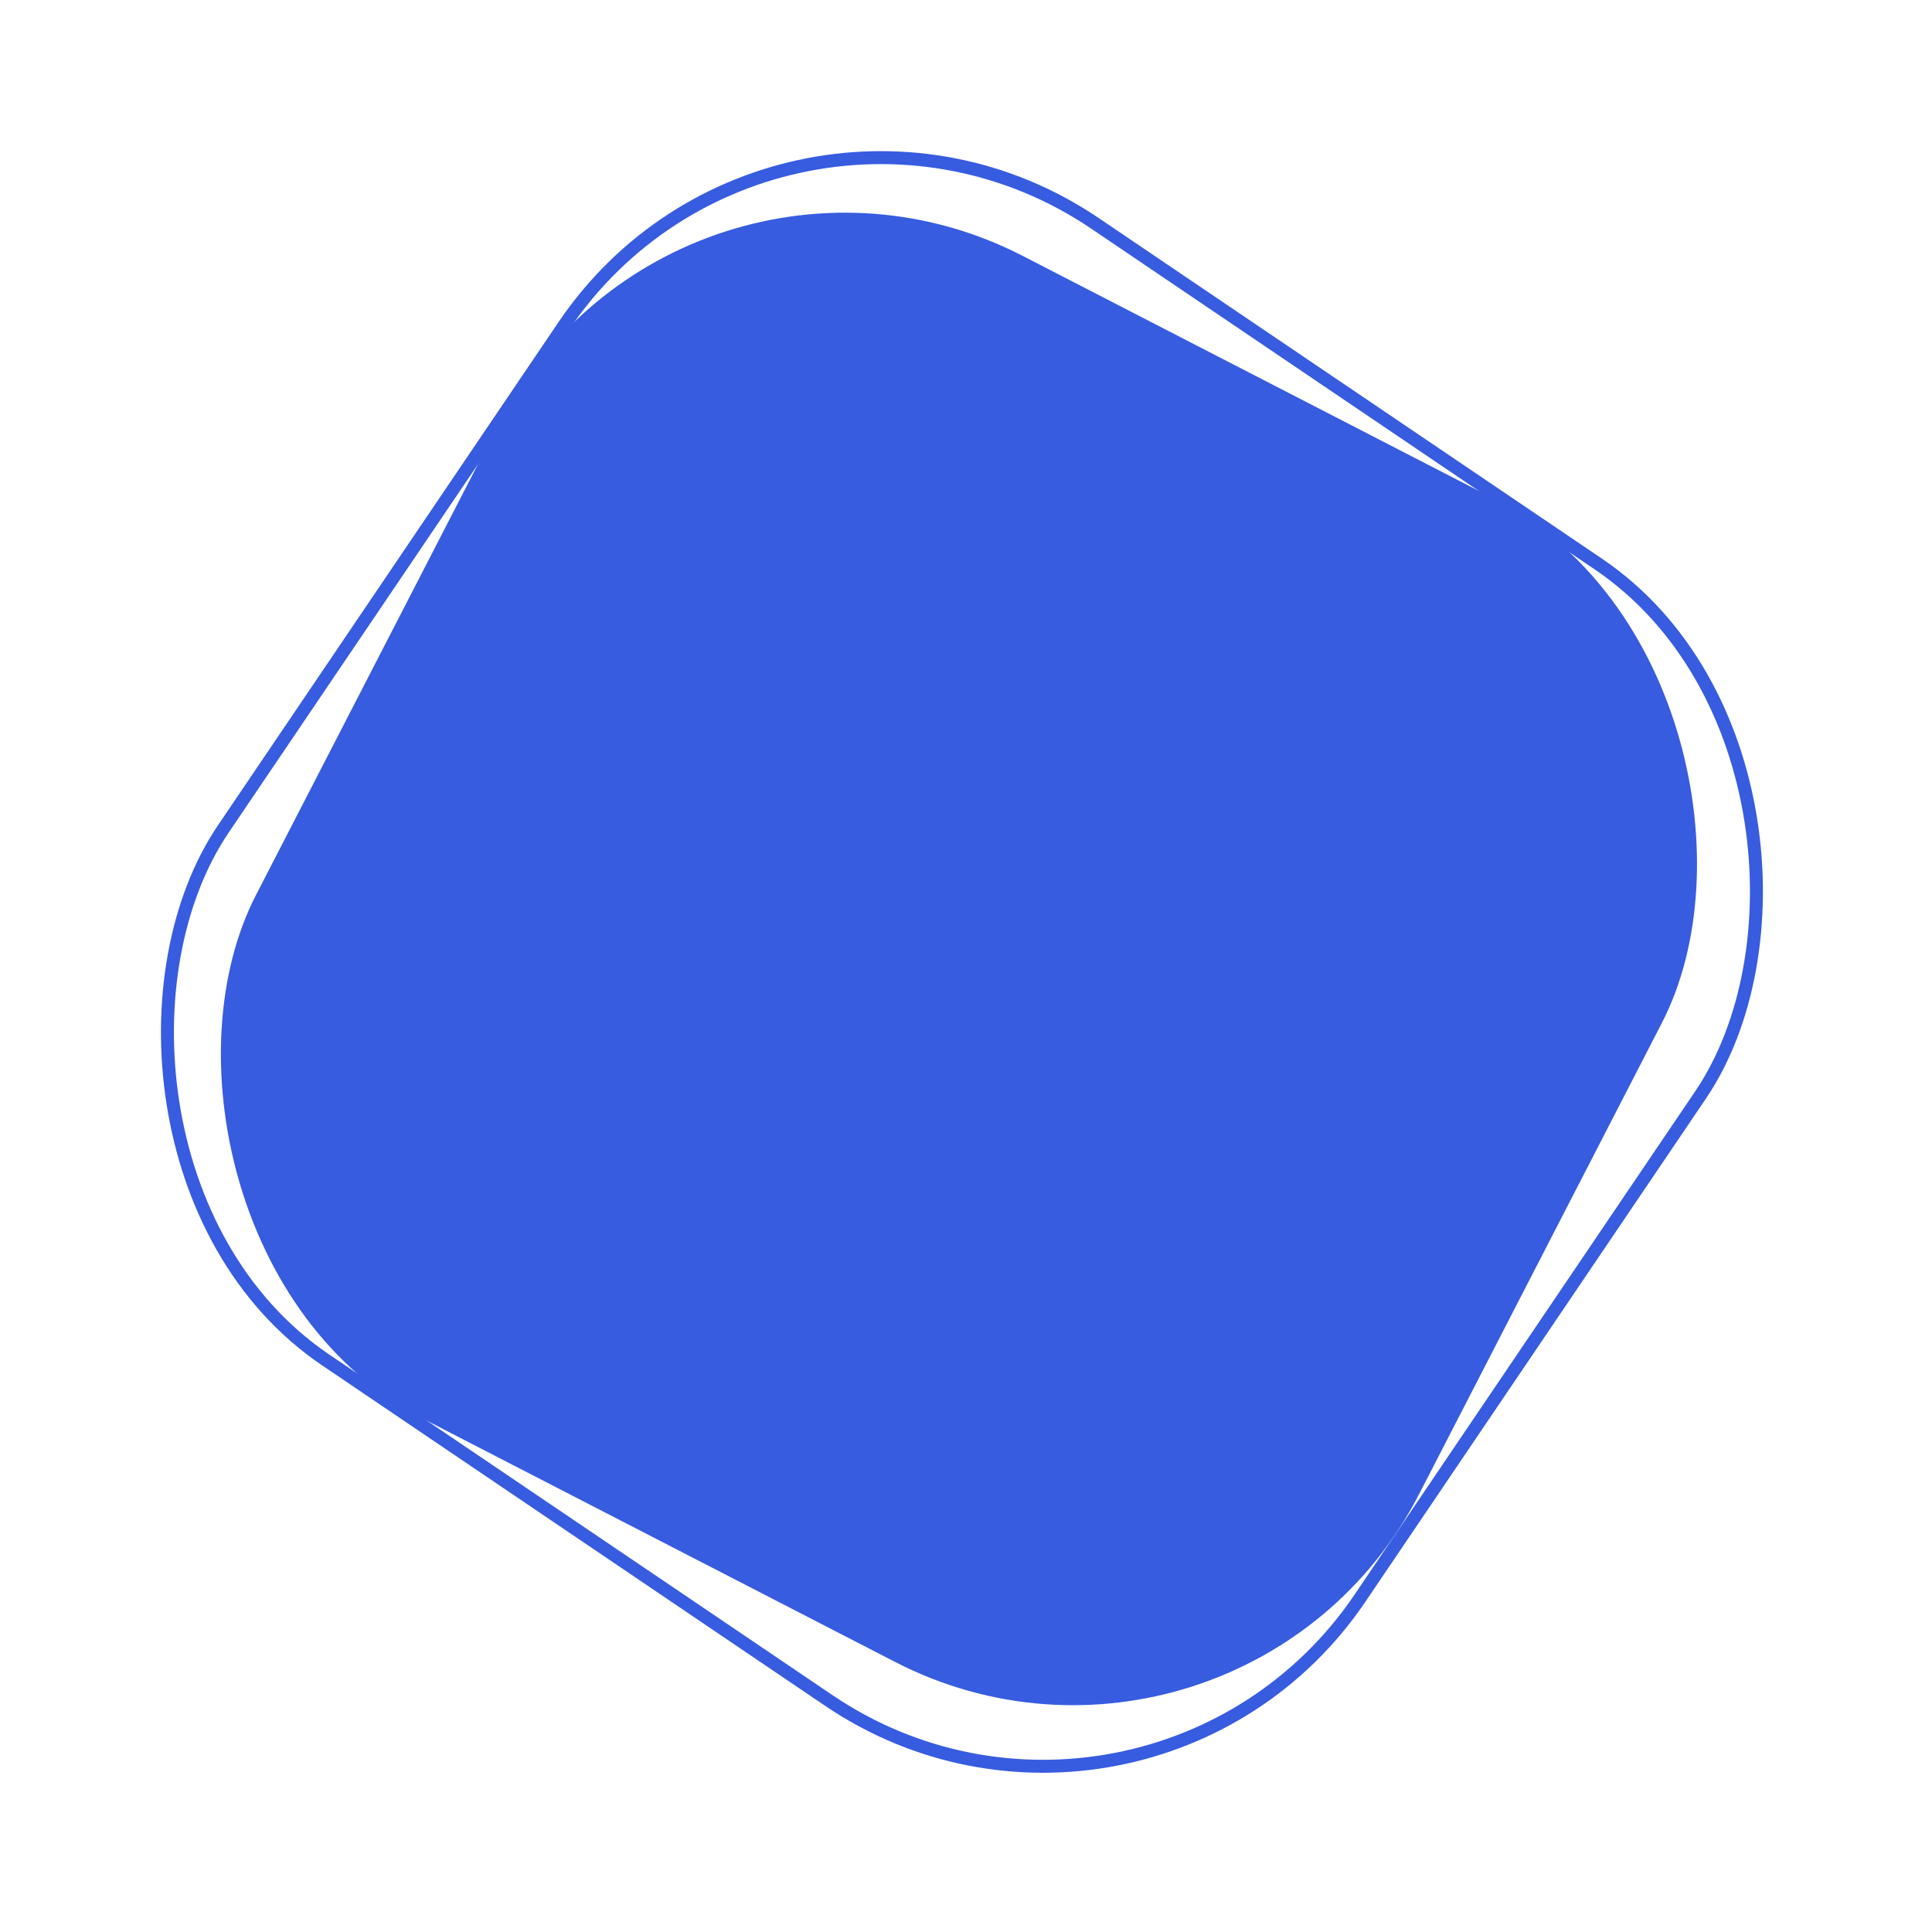<svg width="149" height="149" viewBox="0 0 149 149" fill="none" xmlns="http://www.w3.org/2000/svg">
<rect x="52.215" y="6" width="100.902" height="100.902" rx="30" transform="rotate(27.259 52.215 6)" fill="#375CE0"/>
<rect x="60.021" y="0.694" width="105.849" height="105.849" rx="29.5" transform="rotate(34.09 60.021 0.694)" stroke="#375CE0"/>
</svg>
